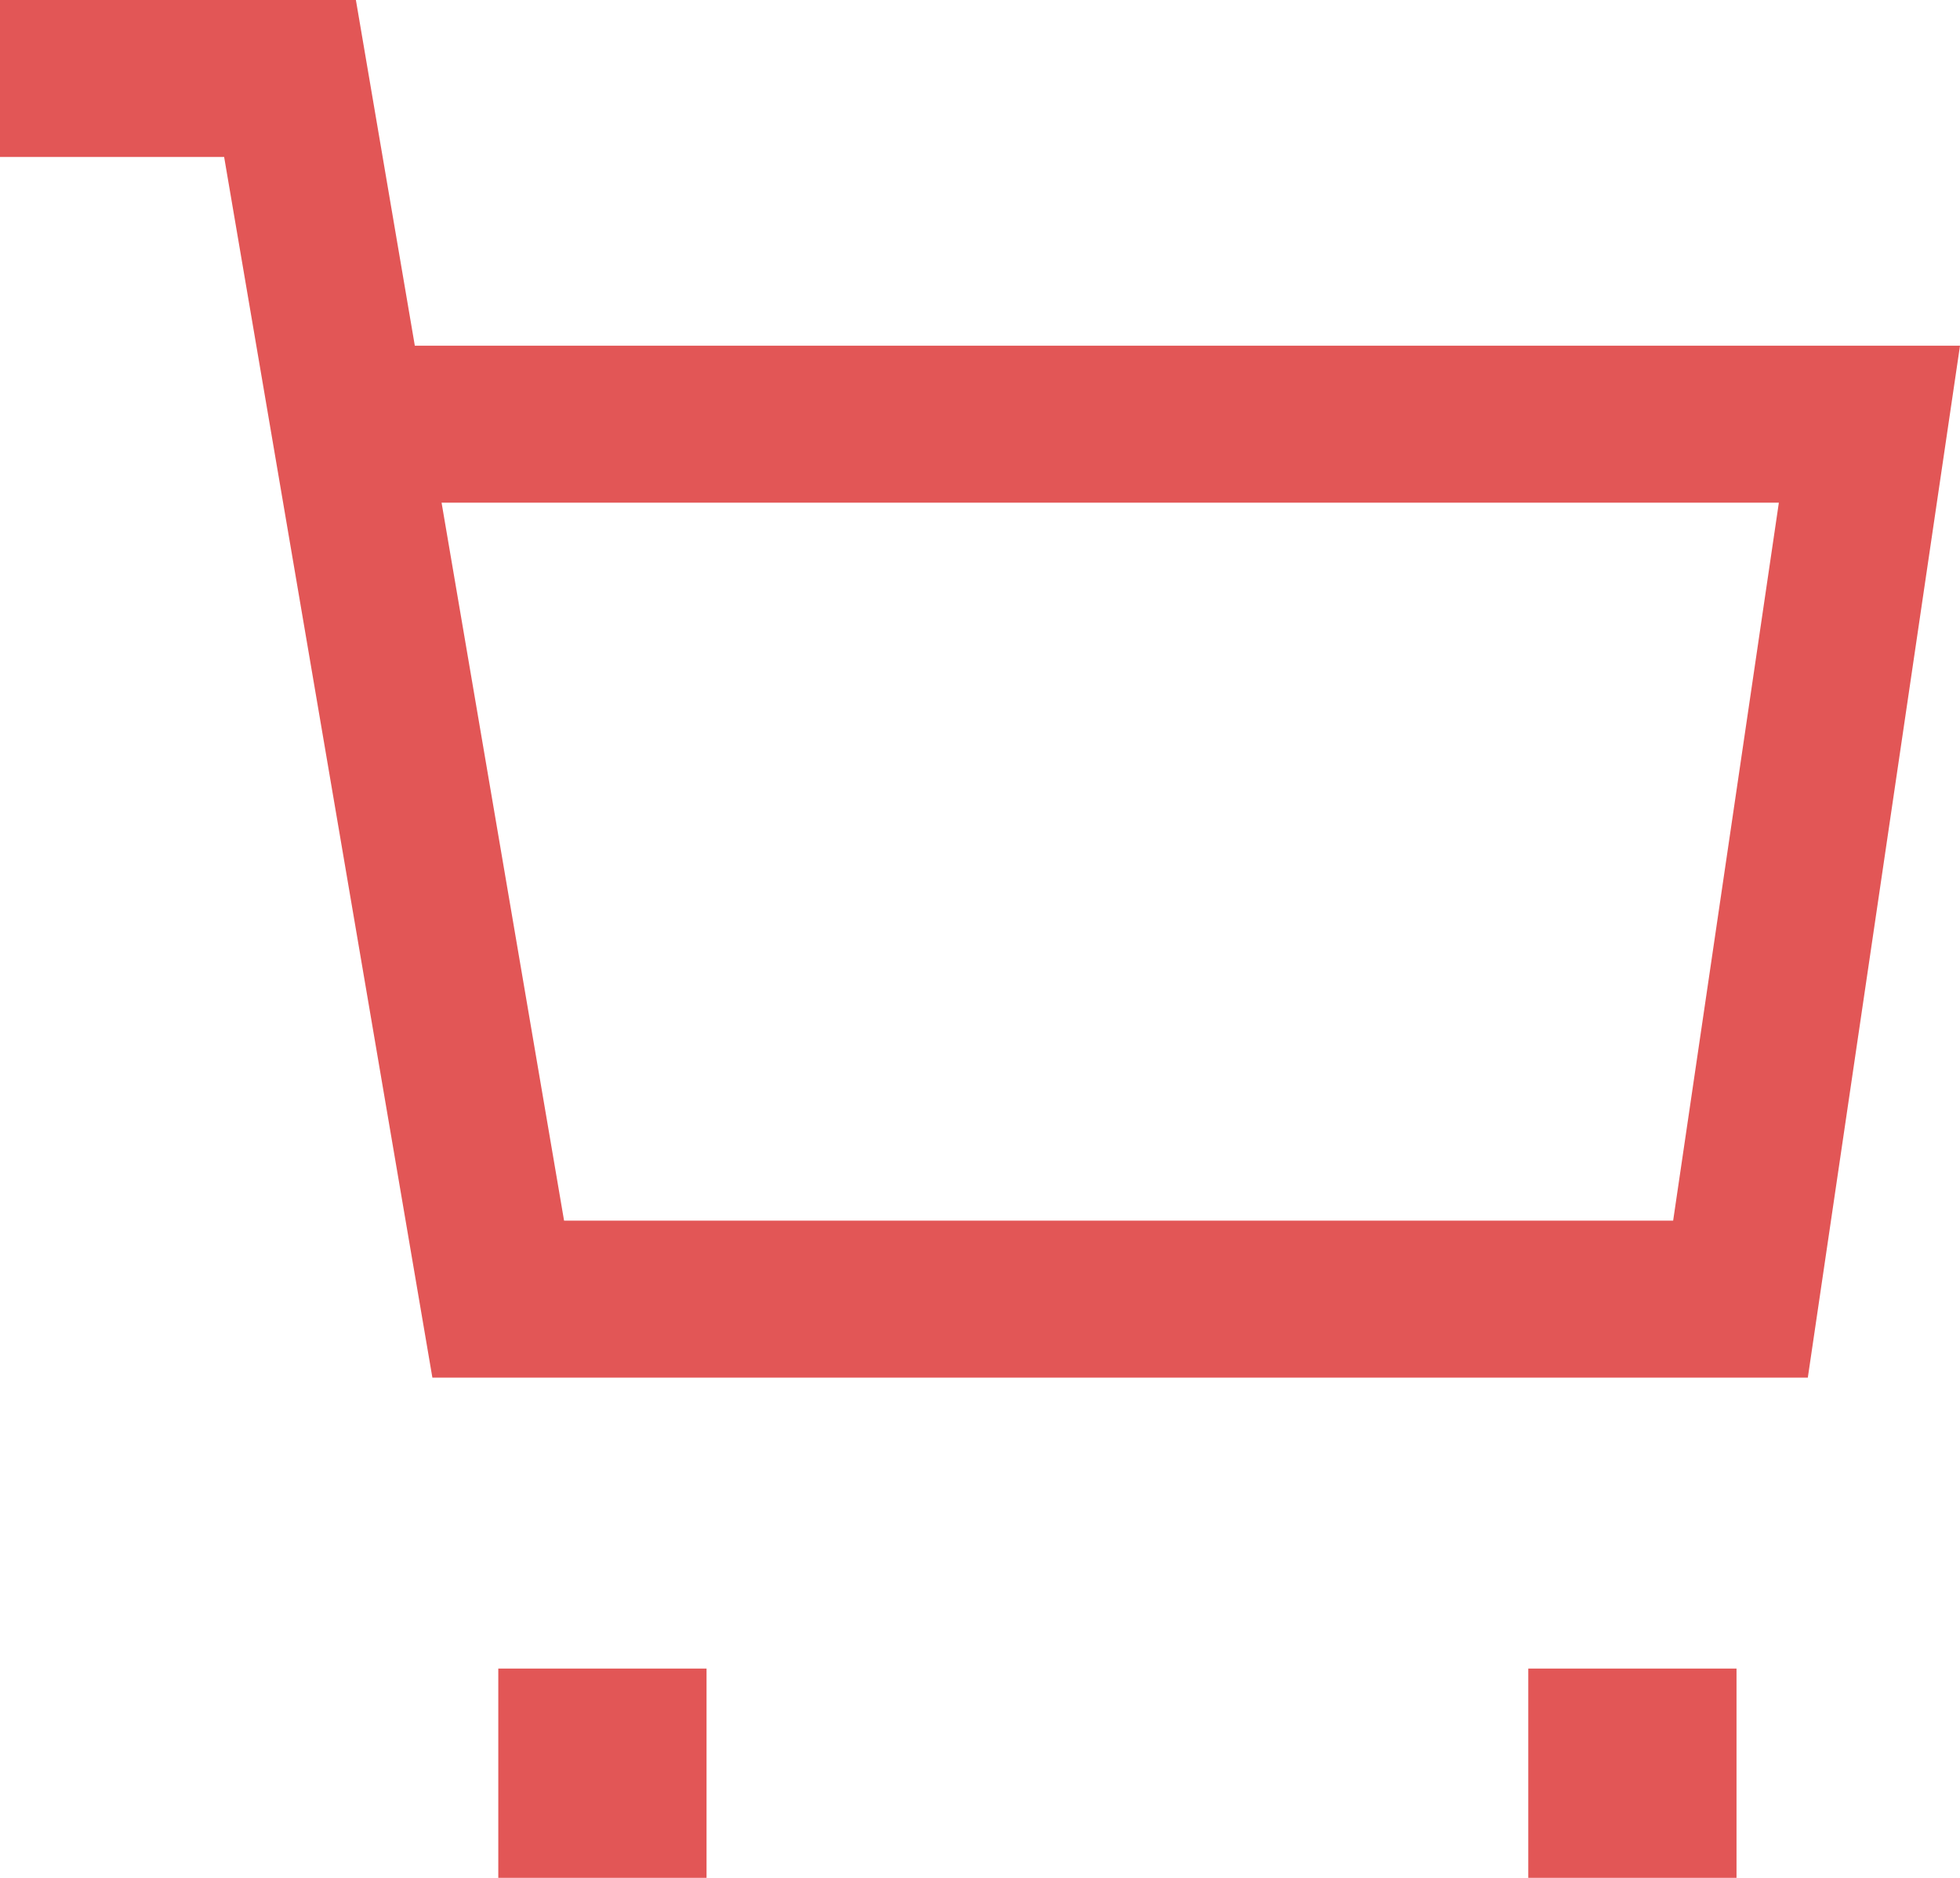 <?xml version="1.0" encoding="UTF-8"?>
<svg width="48px" height="46px" viewBox="0 0 48 46" version="1.1" xmlns="http://www.w3.org/2000/svg" xmlns:xlink="http://www.w3.org/1999/xlink">
    <title>Buy hotspot</title>
    <g id="页面-2" stroke="none" stroke-width="1" fill="none" fill-rule="evenodd">
        <g id="icon" transform="translate(-194, -321)" fill="#E25656" fill-rule="nonzero">
            <path d="M211.303,361.873 L211.303,367 L206.203,367 L206.203,361.873 L211.303,361.873 Z M236.527,361.873 L236.527,367 L231.427,367 L231.427,361.873 L236.527,361.873 Z M202.716,321.001 L204.159,329.468 L242,329.468 L238.273,354.746 L204.589,354.746 L199.489,324.845 L194,324.845 L194,321 L202.716,321 L202.716,321.001 Z M237.564,333.313 L204.814,333.313 L207.814,350.901 L234.975,350.901 L237.564,333.313 Z" id="形状"></path>
        </g>
    </g>
</svg>